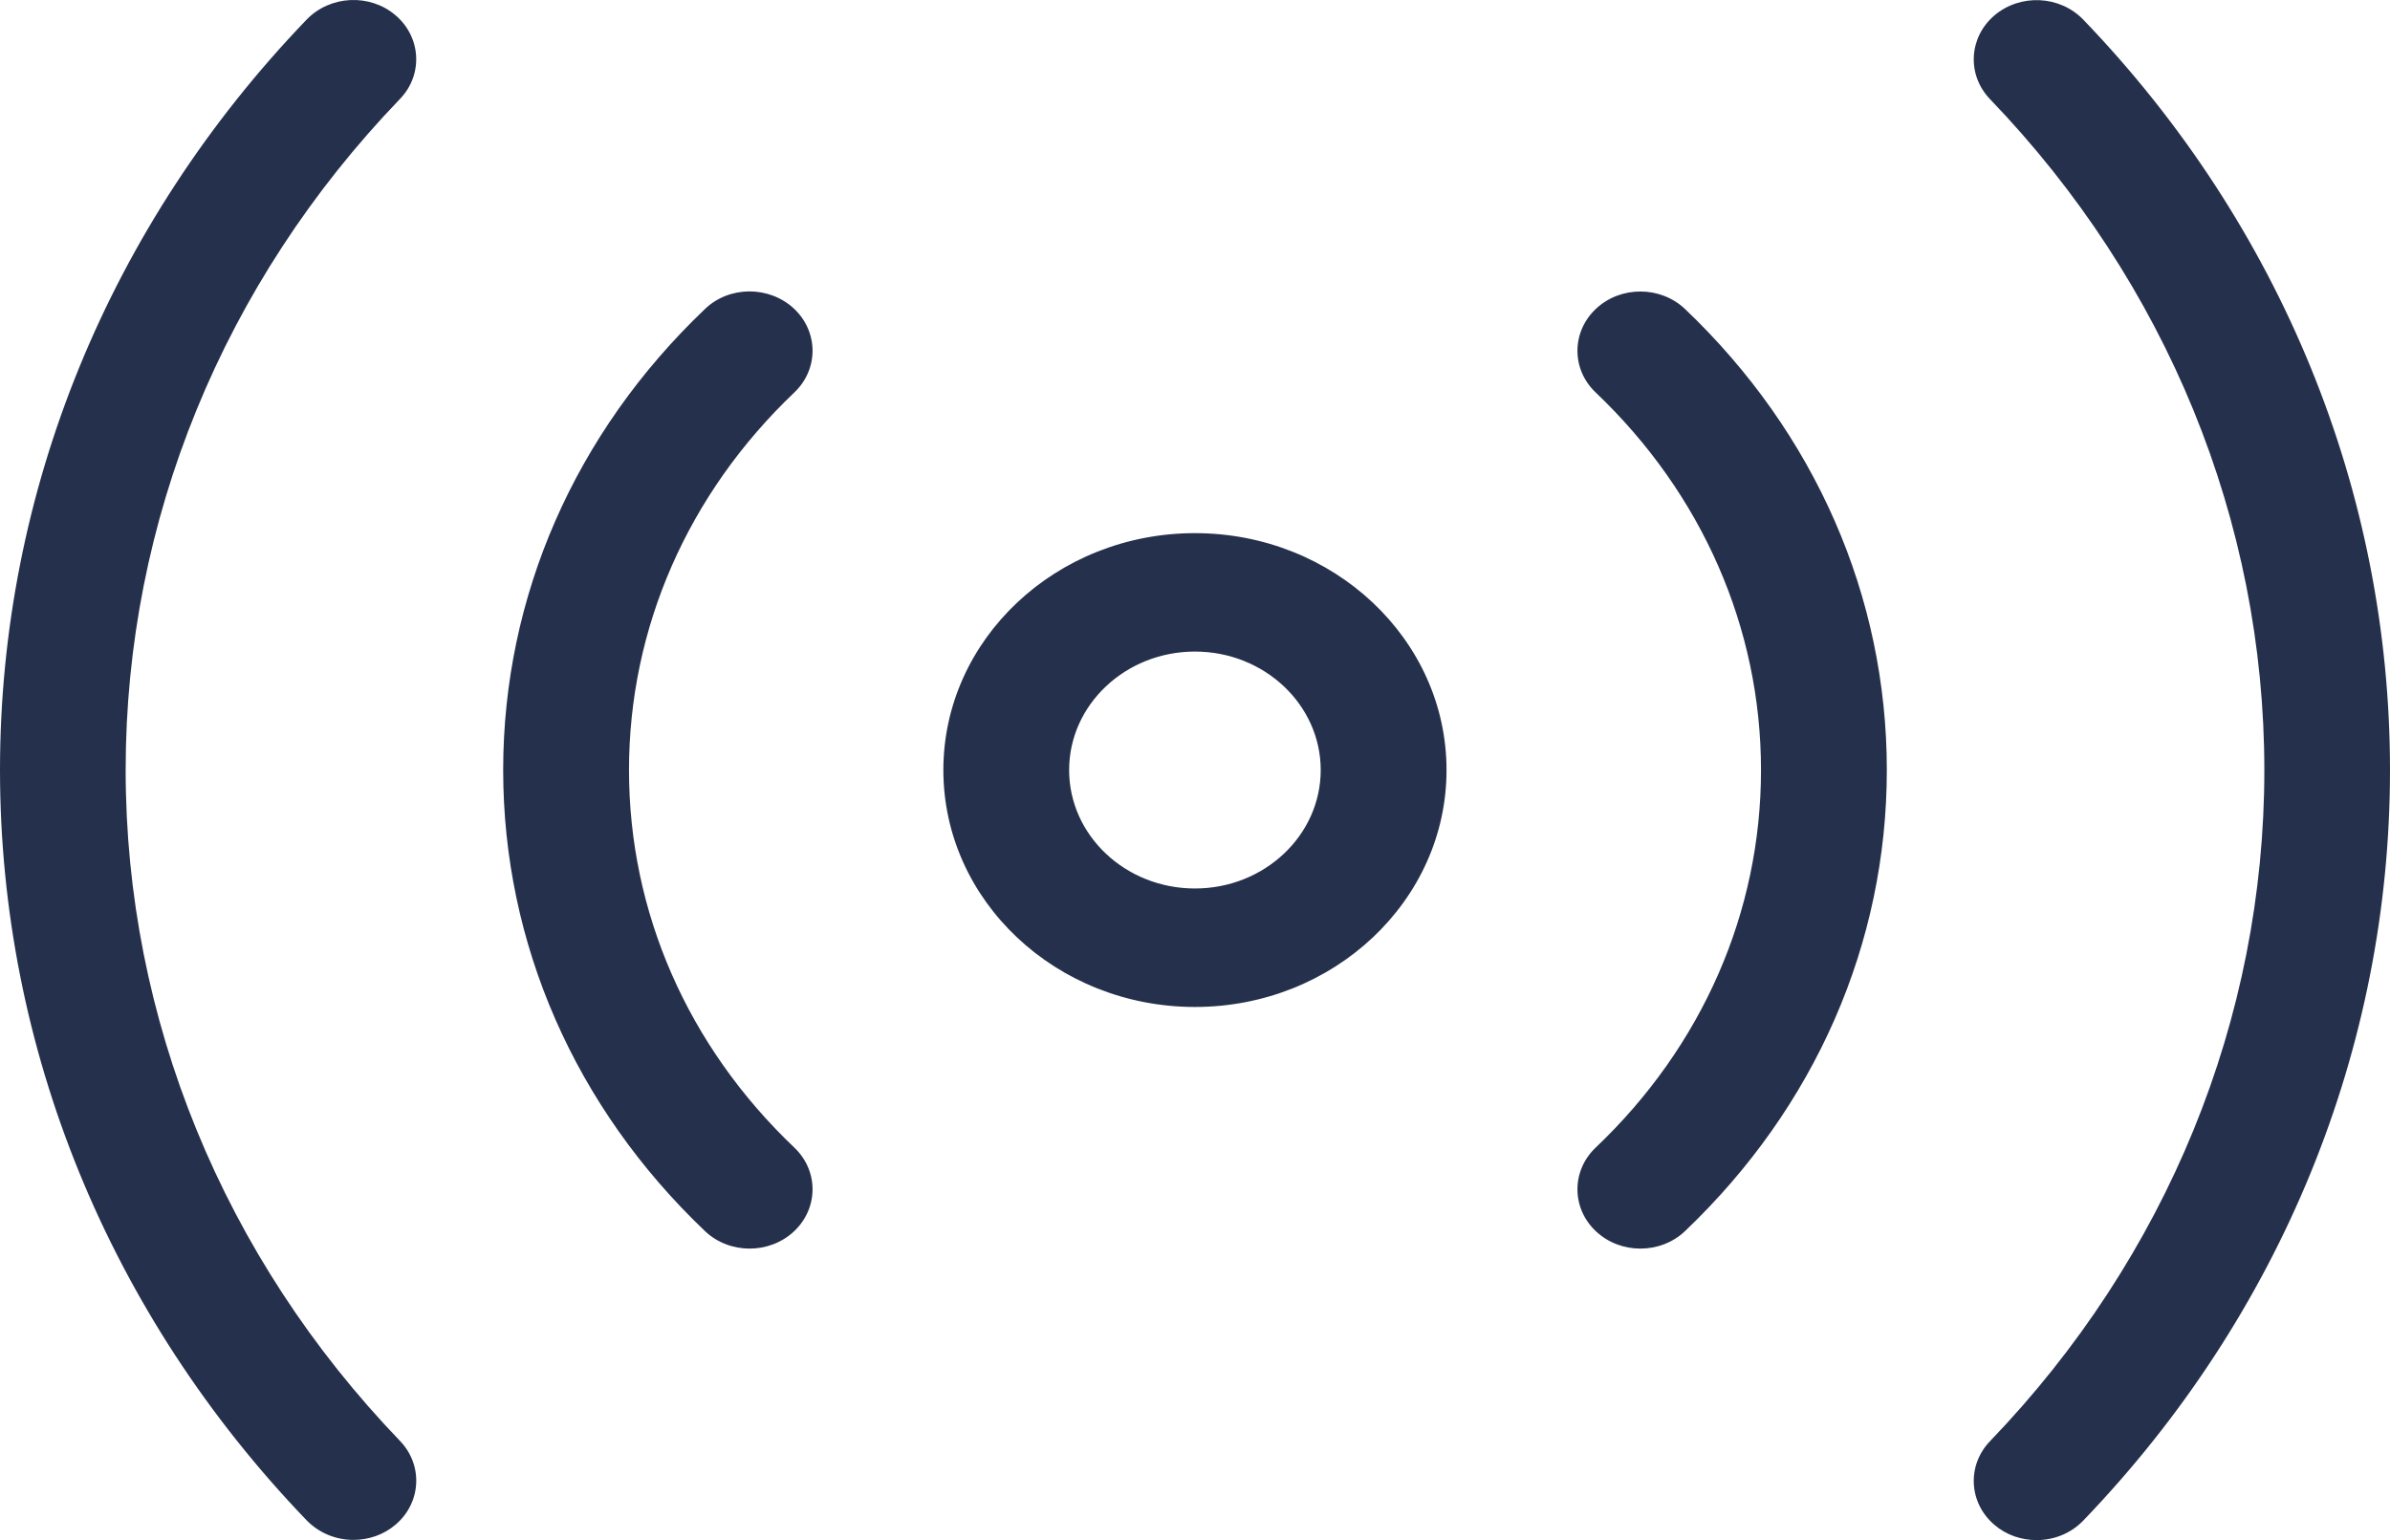 <svg width="45" height="29" viewBox="0 0 45 29" fill="none" xmlns="http://www.w3.org/2000/svg">
<path d="M31.727 5.819C34.176 8.152 35.526 11.234 35.526 14.5C35.526 17.765 34.176 20.848 31.727 23.181C31.495 23.402 31.189 23.511 30.886 23.511C30.585 23.511 30.284 23.404 30.052 23.188C29.588 22.755 29.583 22.048 30.043 21.61C32.054 19.699 33.157 17.172 33.157 14.5C33.157 11.828 32.051 9.3 30.043 7.389C29.583 6.952 29.588 6.245 30.052 5.812C30.516 5.379 31.265 5.381 31.727 5.819ZM14.948 5.81C14.481 5.377 13.73 5.379 13.273 5.819C10.824 8.152 9.474 11.234 9.474 14.5C9.474 17.765 10.824 20.848 13.273 23.181C13.505 23.402 13.811 23.511 14.114 23.511C14.415 23.511 14.716 23.404 14.948 23.188C15.412 22.755 15.417 22.048 14.957 21.61C12.947 19.699 11.843 17.172 11.843 14.5C11.843 11.828 12.949 9.3 14.957 7.389C15.417 6.95 15.412 6.245 14.948 5.81ZM39.225 0.37C38.78 -0.09 38.036 -0.121 37.551 0.291C37.068 0.704 37.03 1.409 37.468 1.866C40.798 5.33 42.634 9.816 42.634 14.502C42.634 19.188 40.8 23.674 37.468 27.138C37.03 27.595 37.068 28.3 37.551 28.712C37.778 28.907 38.063 29 38.347 29C38.669 29 38.989 28.877 39.225 28.632C42.949 24.758 45 19.739 45 14.502C45 9.265 42.949 4.242 39.225 0.37ZM7.449 0.289C6.968 -0.124 6.22 -0.092 5.774 0.368C2.051 4.242 0 9.26 0 14.498C0 19.735 2.051 24.755 5.774 28.628C6.011 28.871 6.331 28.996 6.653 28.996C6.938 28.996 7.222 28.902 7.449 28.708C7.932 28.296 7.97 27.59 7.532 27.133C4.202 23.669 2.366 19.184 2.366 14.498C2.366 9.811 4.2 5.326 7.532 1.862C7.968 1.409 7.932 0.702 7.449 0.289ZM27.236 14.5C27.236 16.96 25.111 18.961 22.499 18.961C19.886 18.961 17.762 16.96 17.762 14.5C17.762 12.04 19.886 10.039 22.499 10.039C25.111 10.039 27.236 12.04 27.236 14.5ZM24.867 14.5C24.867 13.271 23.806 12.269 22.499 12.269C21.191 12.269 20.13 13.271 20.13 14.5C20.13 15.729 21.191 16.73 22.499 16.73C23.806 16.73 24.867 15.729 24.867 14.5Z" fill="#25314C"/>
</svg>
